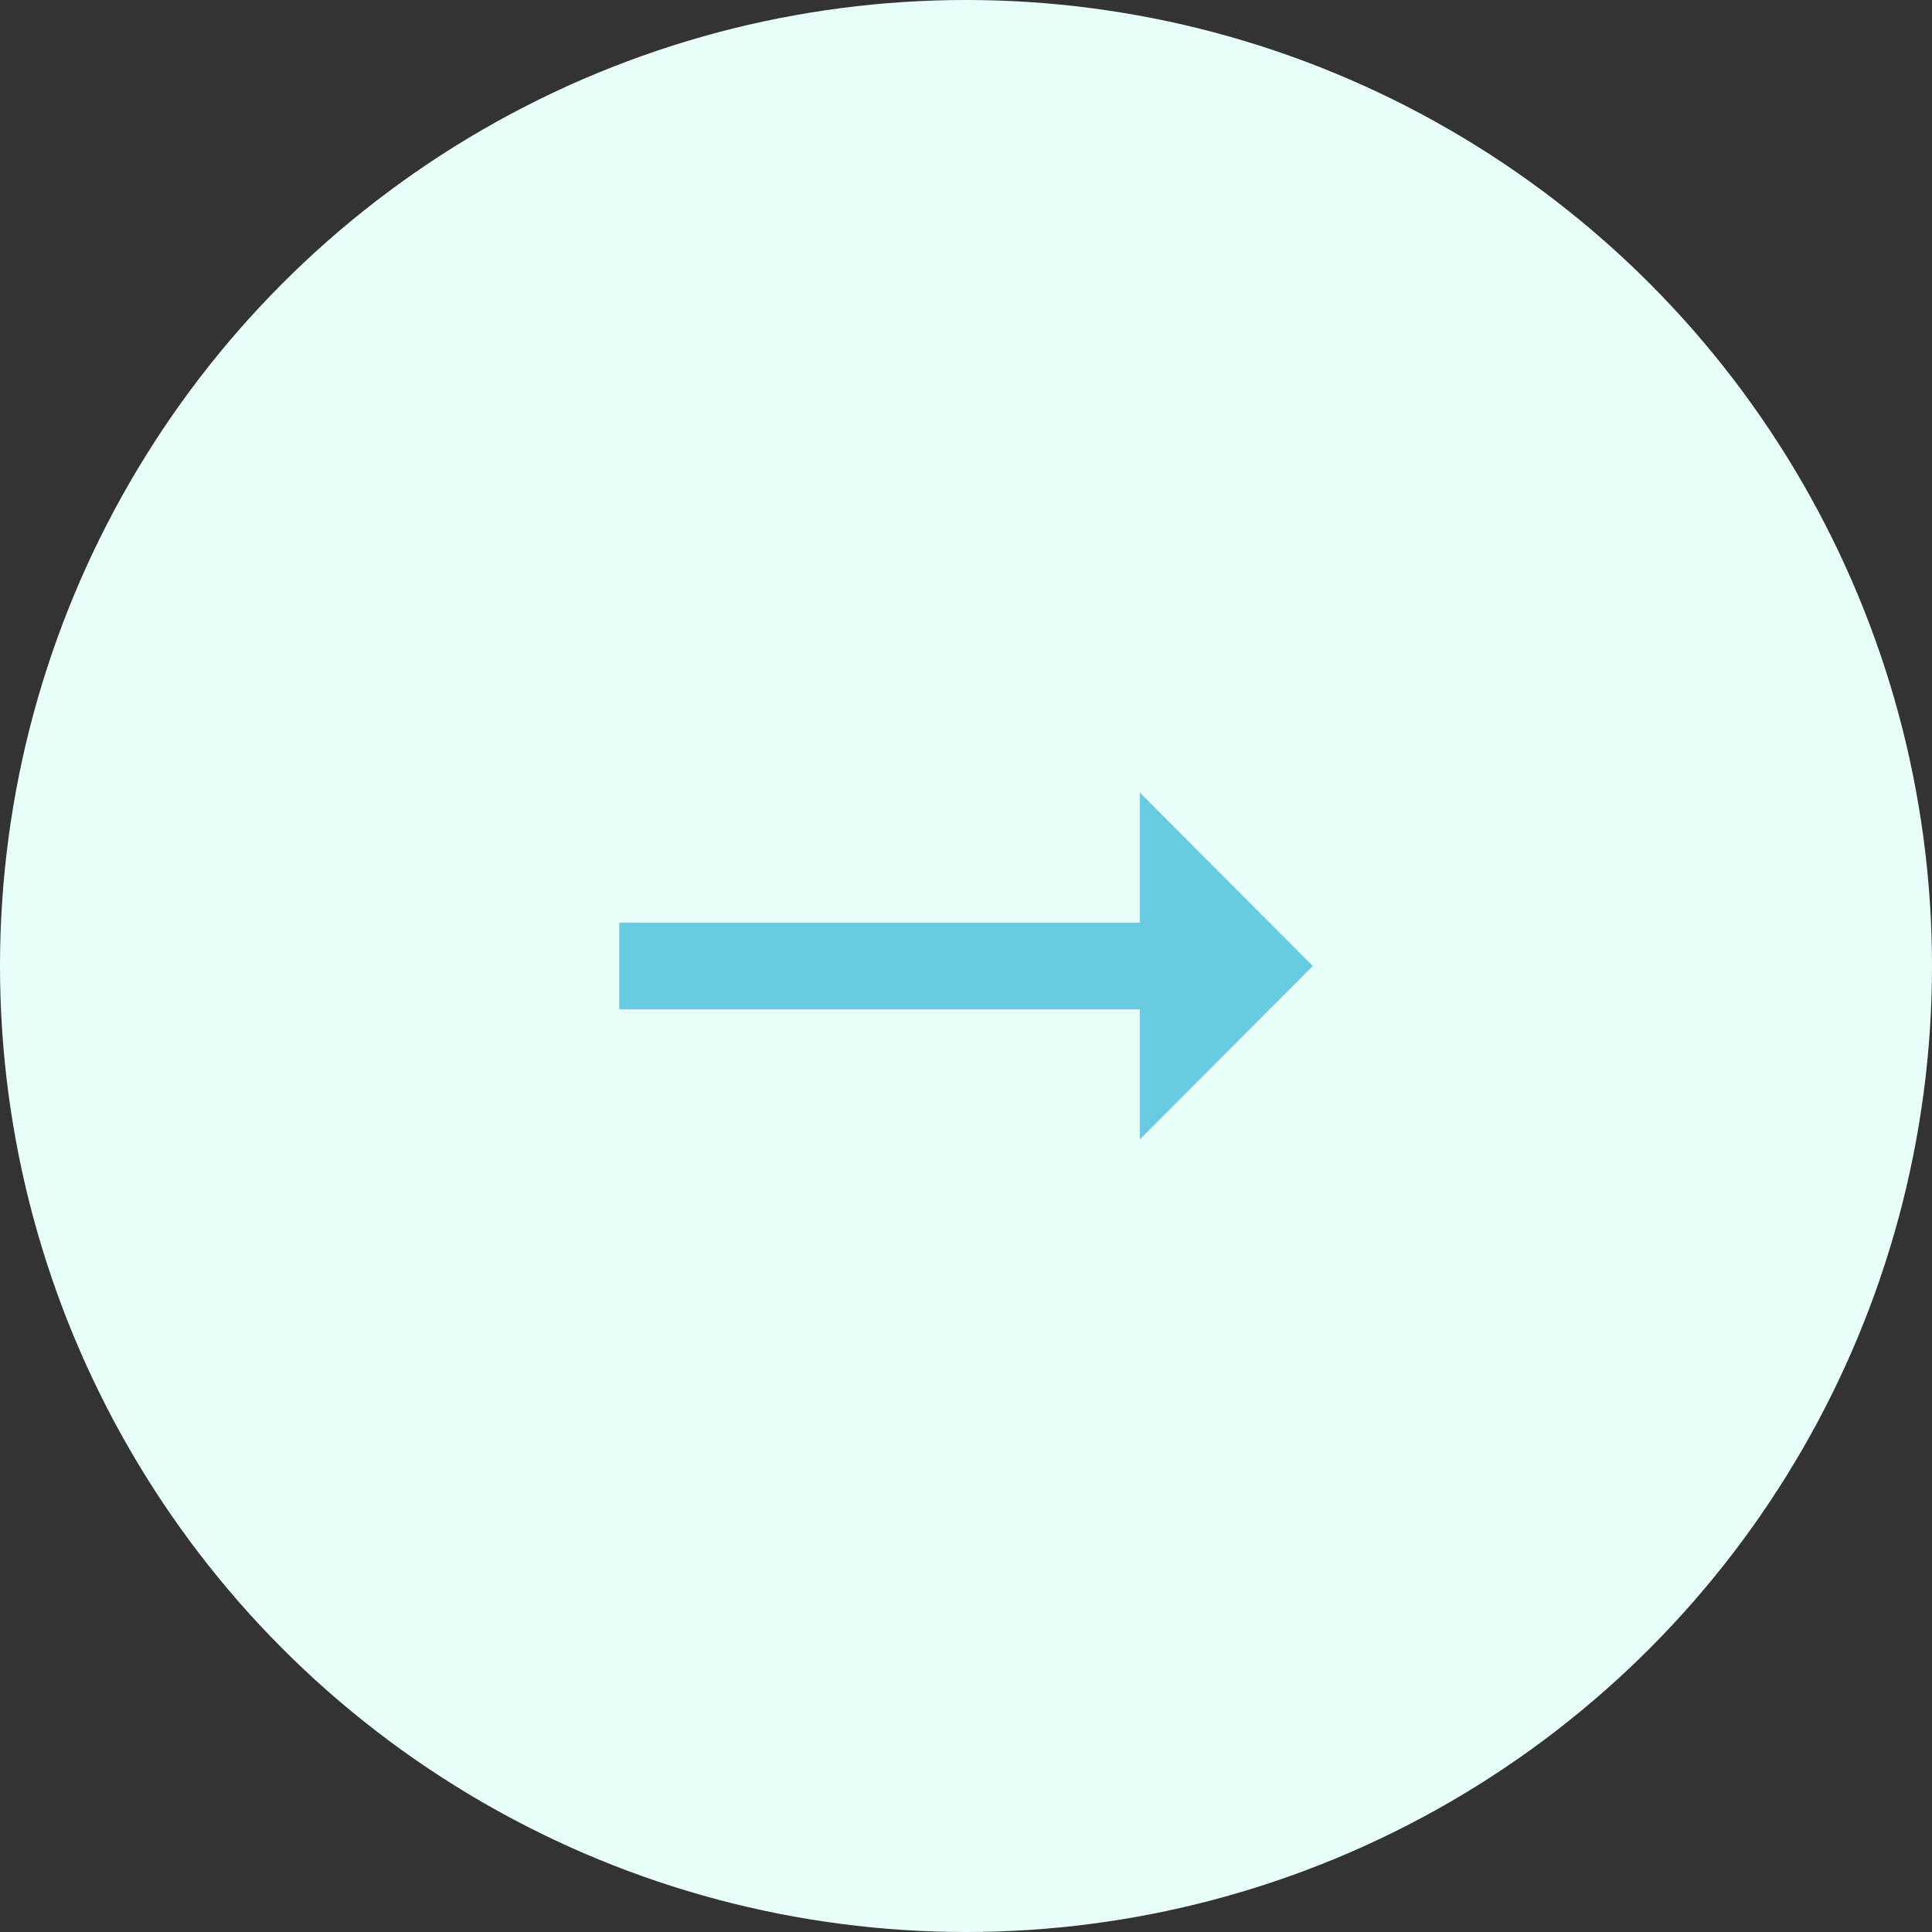 <svg width="40" height="40" viewBox="0 0 40 40" fill="none" xmlns="http://www.w3.org/2000/svg">
<rect x="0" y="0" width="40" height="40" fill="#333333" stroke="none"/>
<circle cx="20" cy="20" r="20" fill="#E8FFFA"/>
<g clip-path="url(#clip0_745_5342)">
<path d="M23.599 19.102H12.821V20.897H23.599V23.59L27.18 20L23.599 16.41V19.102Z" fill="#68CBE1"/>
</g>
<defs>
<clipPath id="clip0_745_5342">
<rect width="21.538" height="21.538" fill="white" transform="translate(9.231 9.231)"/>
</clipPath>
</defs>
</svg>
